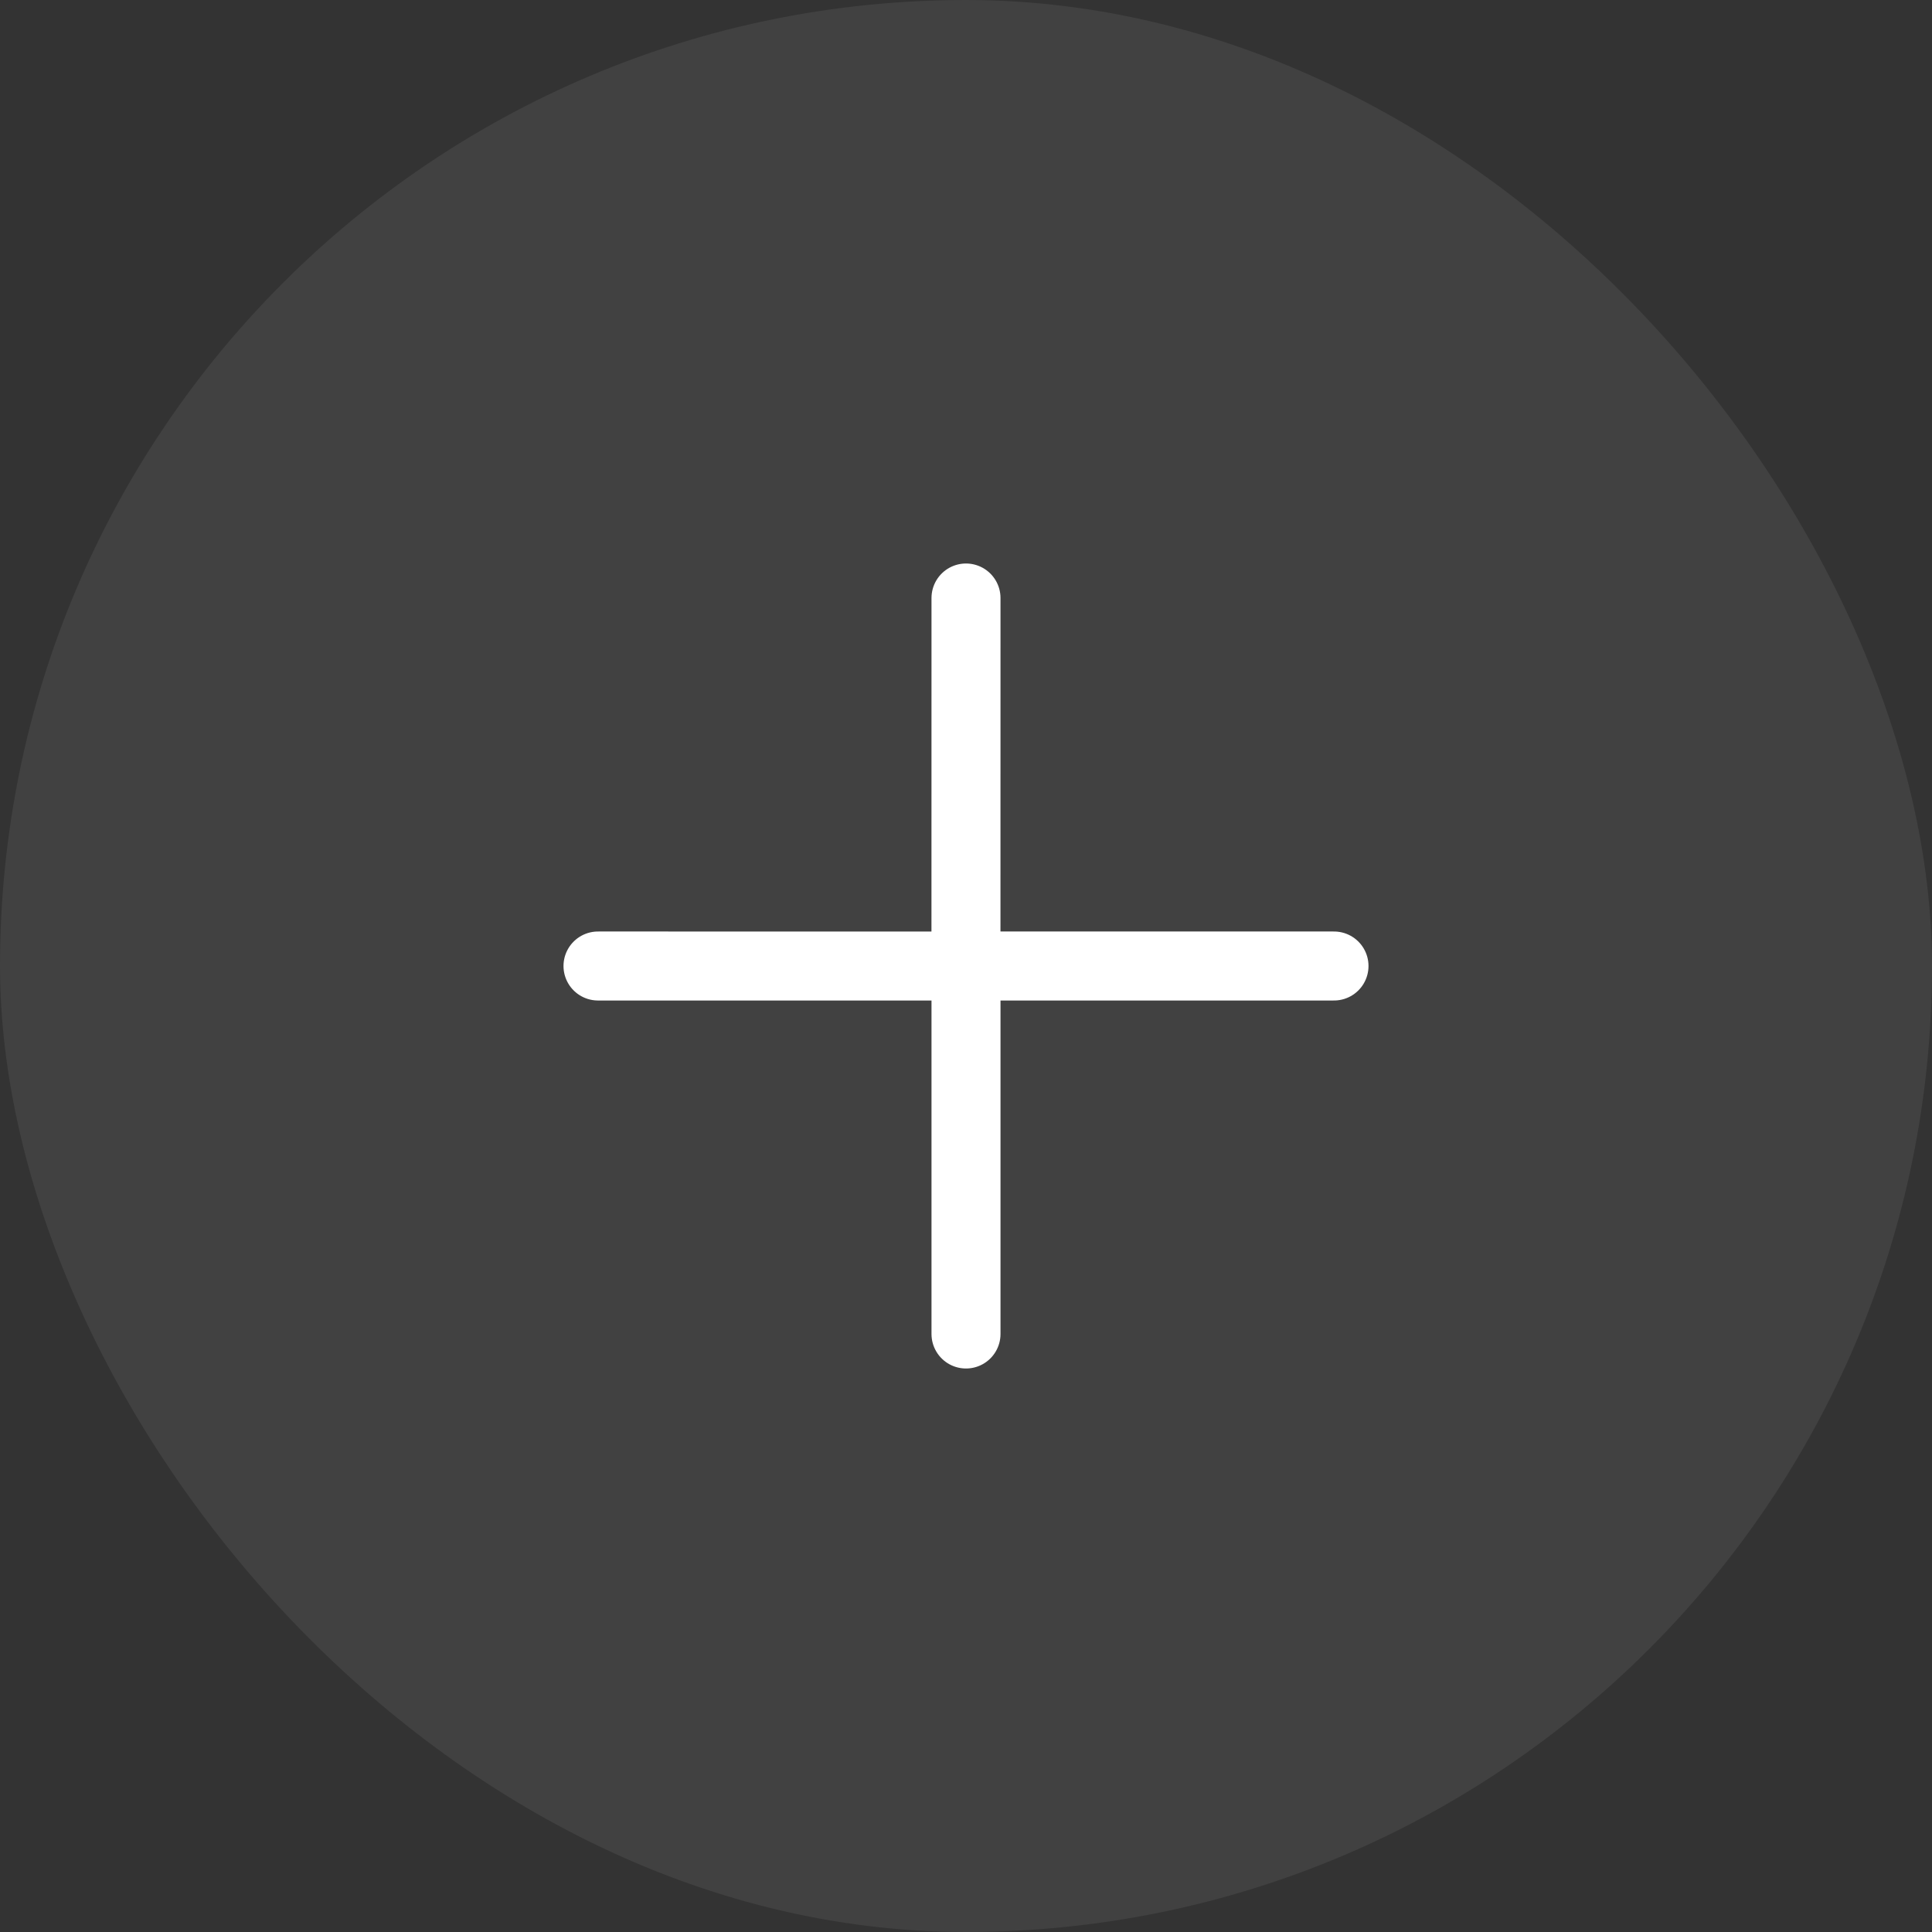 <svg width="42" height="42" viewBox="0 0 42 42" fill="none" xmlns="http://www.w3.org/2000/svg">
<rect x="0" y="0" width="42" height="42" fill="#333333" stroke="none"/>
<rect width="42" height="42" rx="21" fill="white" fill-opacity="0.07" style="mix-blend-mode:screen"/>
<path d="M21 29L21 21L29 21M21 13L20.999 21.001L13 21" stroke="white" stroke-width="1.5" stroke-miterlimit="10" stroke-linecap="round"/>
</svg>
